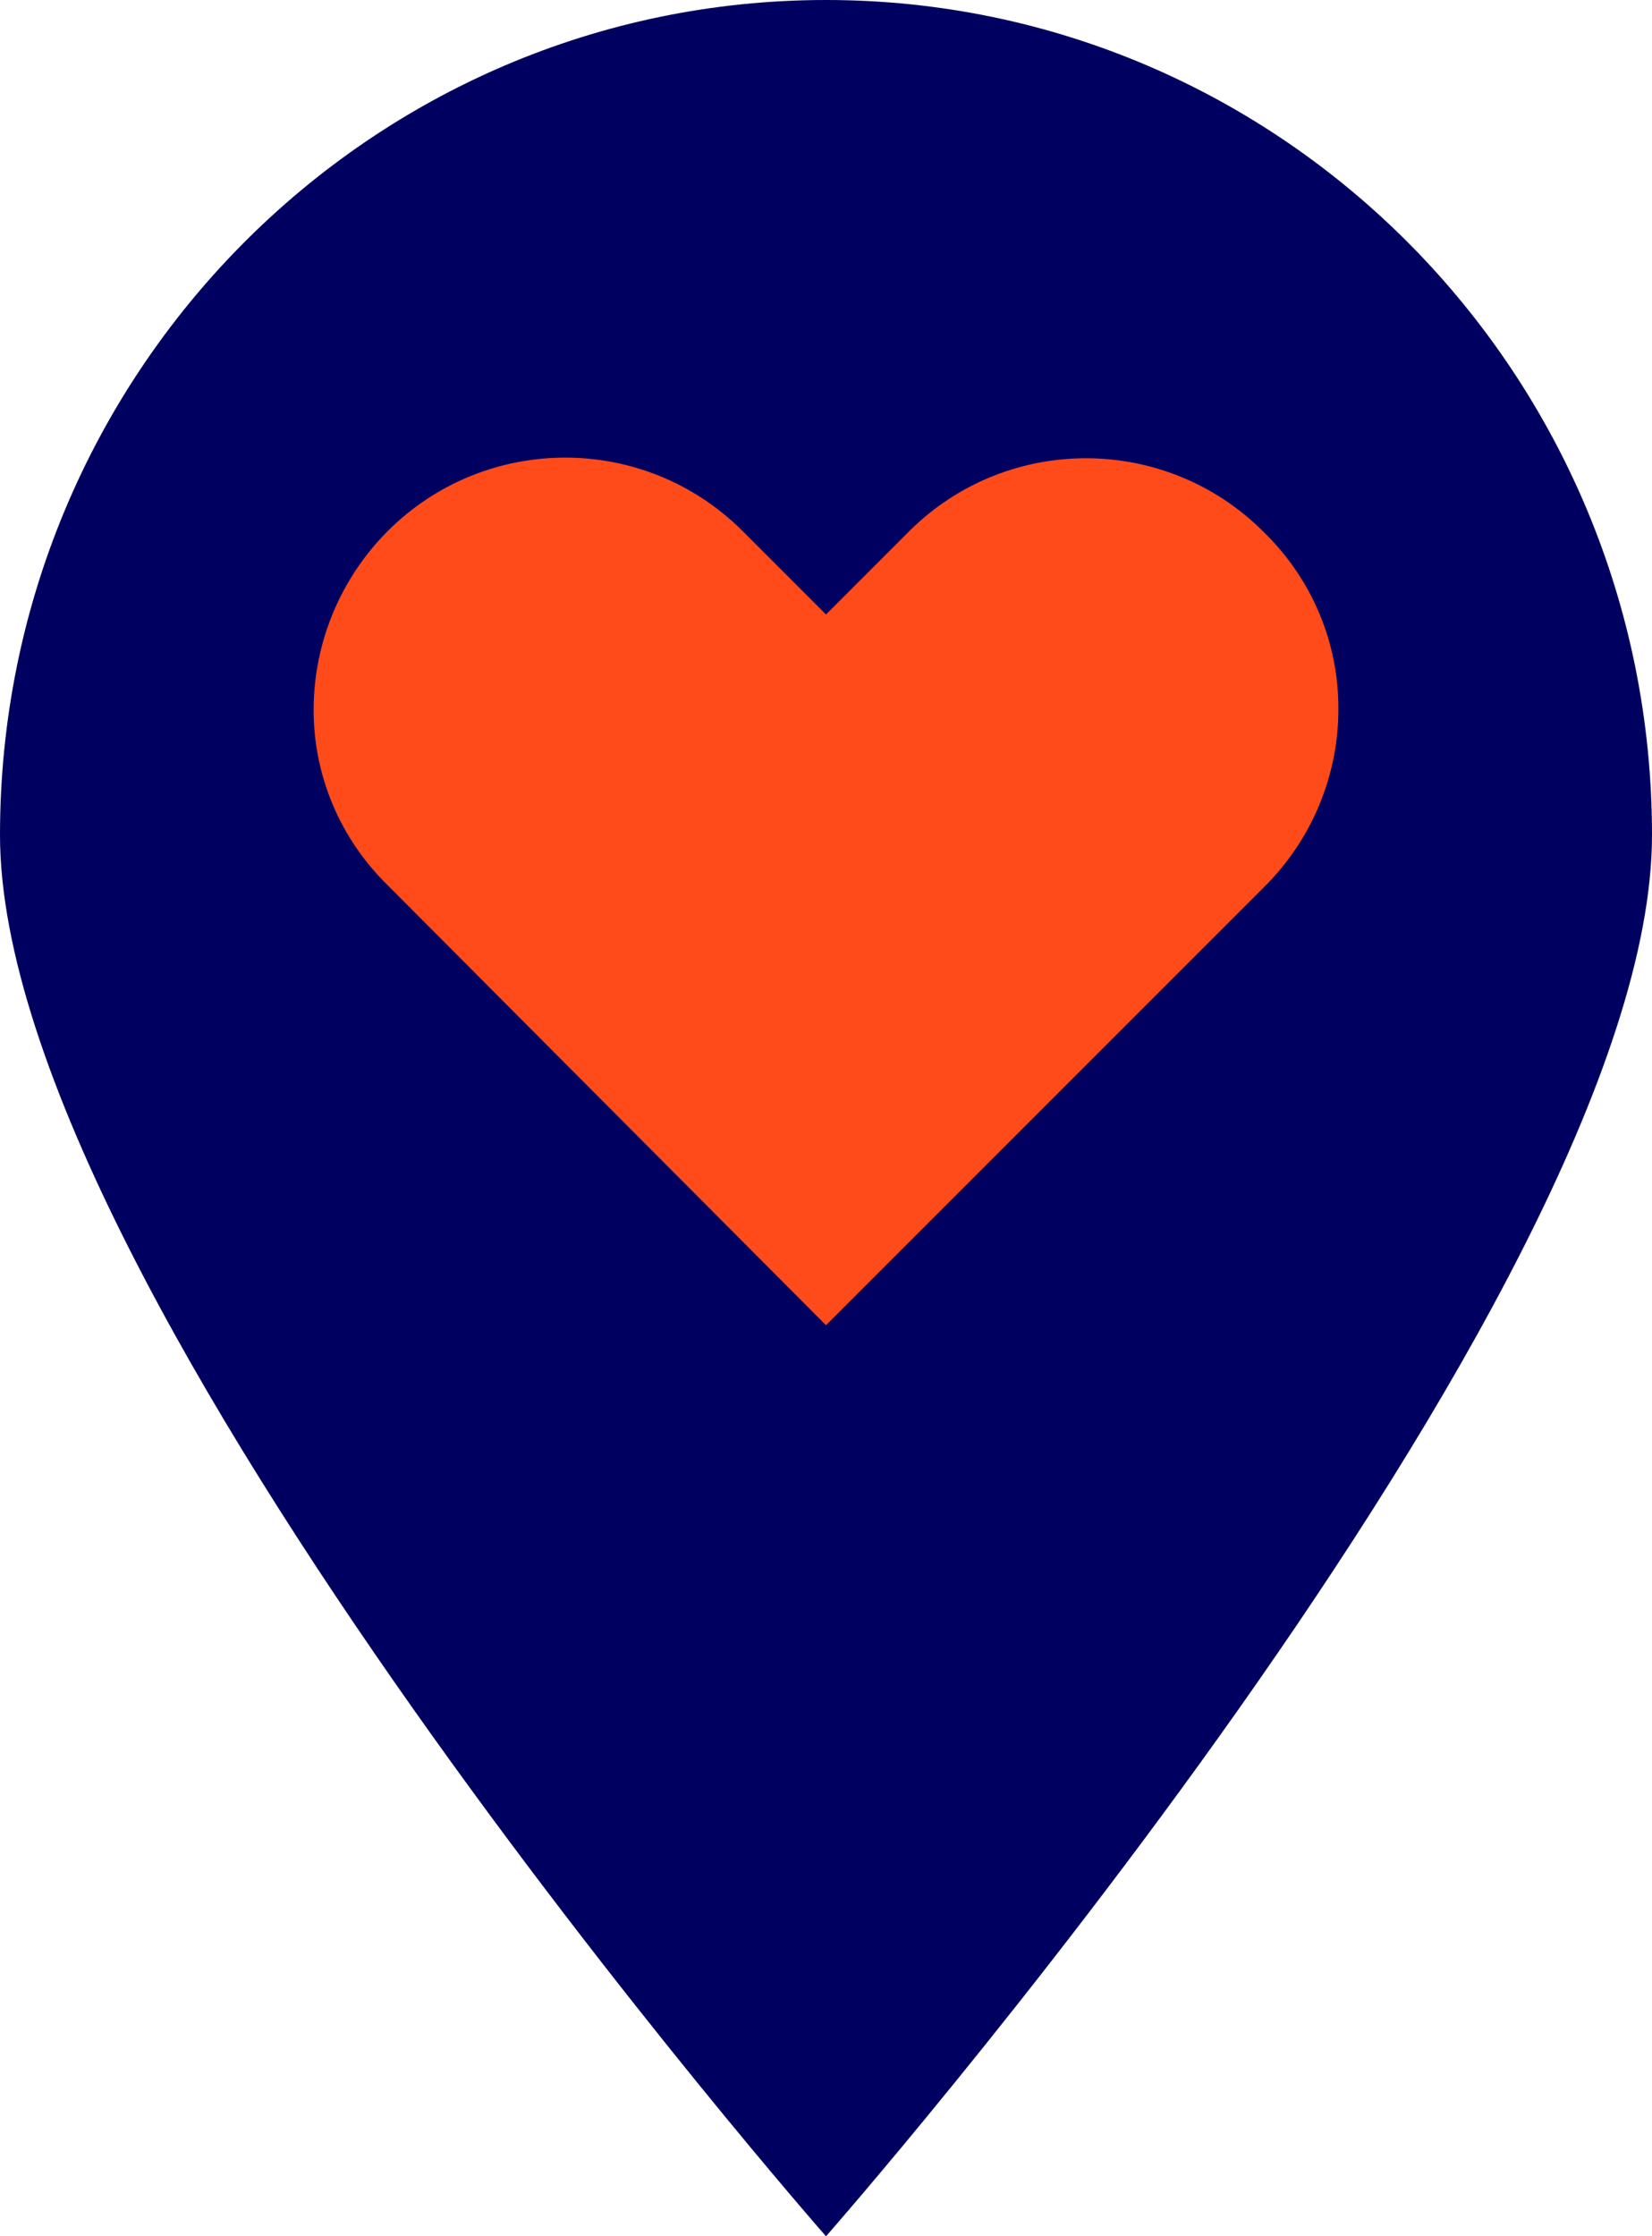 <?xml version="1.0" encoding="utf-8"?>
<!-- Generator: Adobe Illustrator 20.1.0, SVG Export Plug-In . SVG Version: 6.00 Build 0)  -->
<svg version="1.1" id="Layer_1" xmlns="http://www.w3.org/2000/svg" xmlns:xlink="http://www.w3.org/1999/xlink" x="0px" y="0px"
	 viewBox="-49 141 319.2 432" style="enable-background:new -49 141 319.2 432;" xml:space="preserve">
<style type="text/css">
	.st0{fill:#000060;}
	.st1{fill:#FF4B1A;}
</style>
<path class="st0" d="M110.6,141C22.5,141-49,213.2-49,302.3C-49,391.4,110.6,573,110.6,573s159.6-181.6,159.6-270.7
	C270.2,213.2,198.7,141,110.6,141z"/>
<g id="Layer_2">
	<g id="bucket_list">
		<path class="st1" d="M195.3,243.9c-18.8-19-49.5-19.2-68.5-0.4c0,0-0.1,0.1-0.1,0.1l-16.1,16.1l-16.1-16.1
			c-19-19-49.8-18.9-68.7,0.1c-9,9.1-14.1,21.3-14.2,34.1c-0.1,12.9,5.1,25.2,14.3,34.2l84.7,85l84.7-84.7
			c9.1-9,14.3-21.4,14.3-34.2C209.7,265.2,204.5,252.9,195.3,243.9z"/>
	</g>
</g>
</svg>
